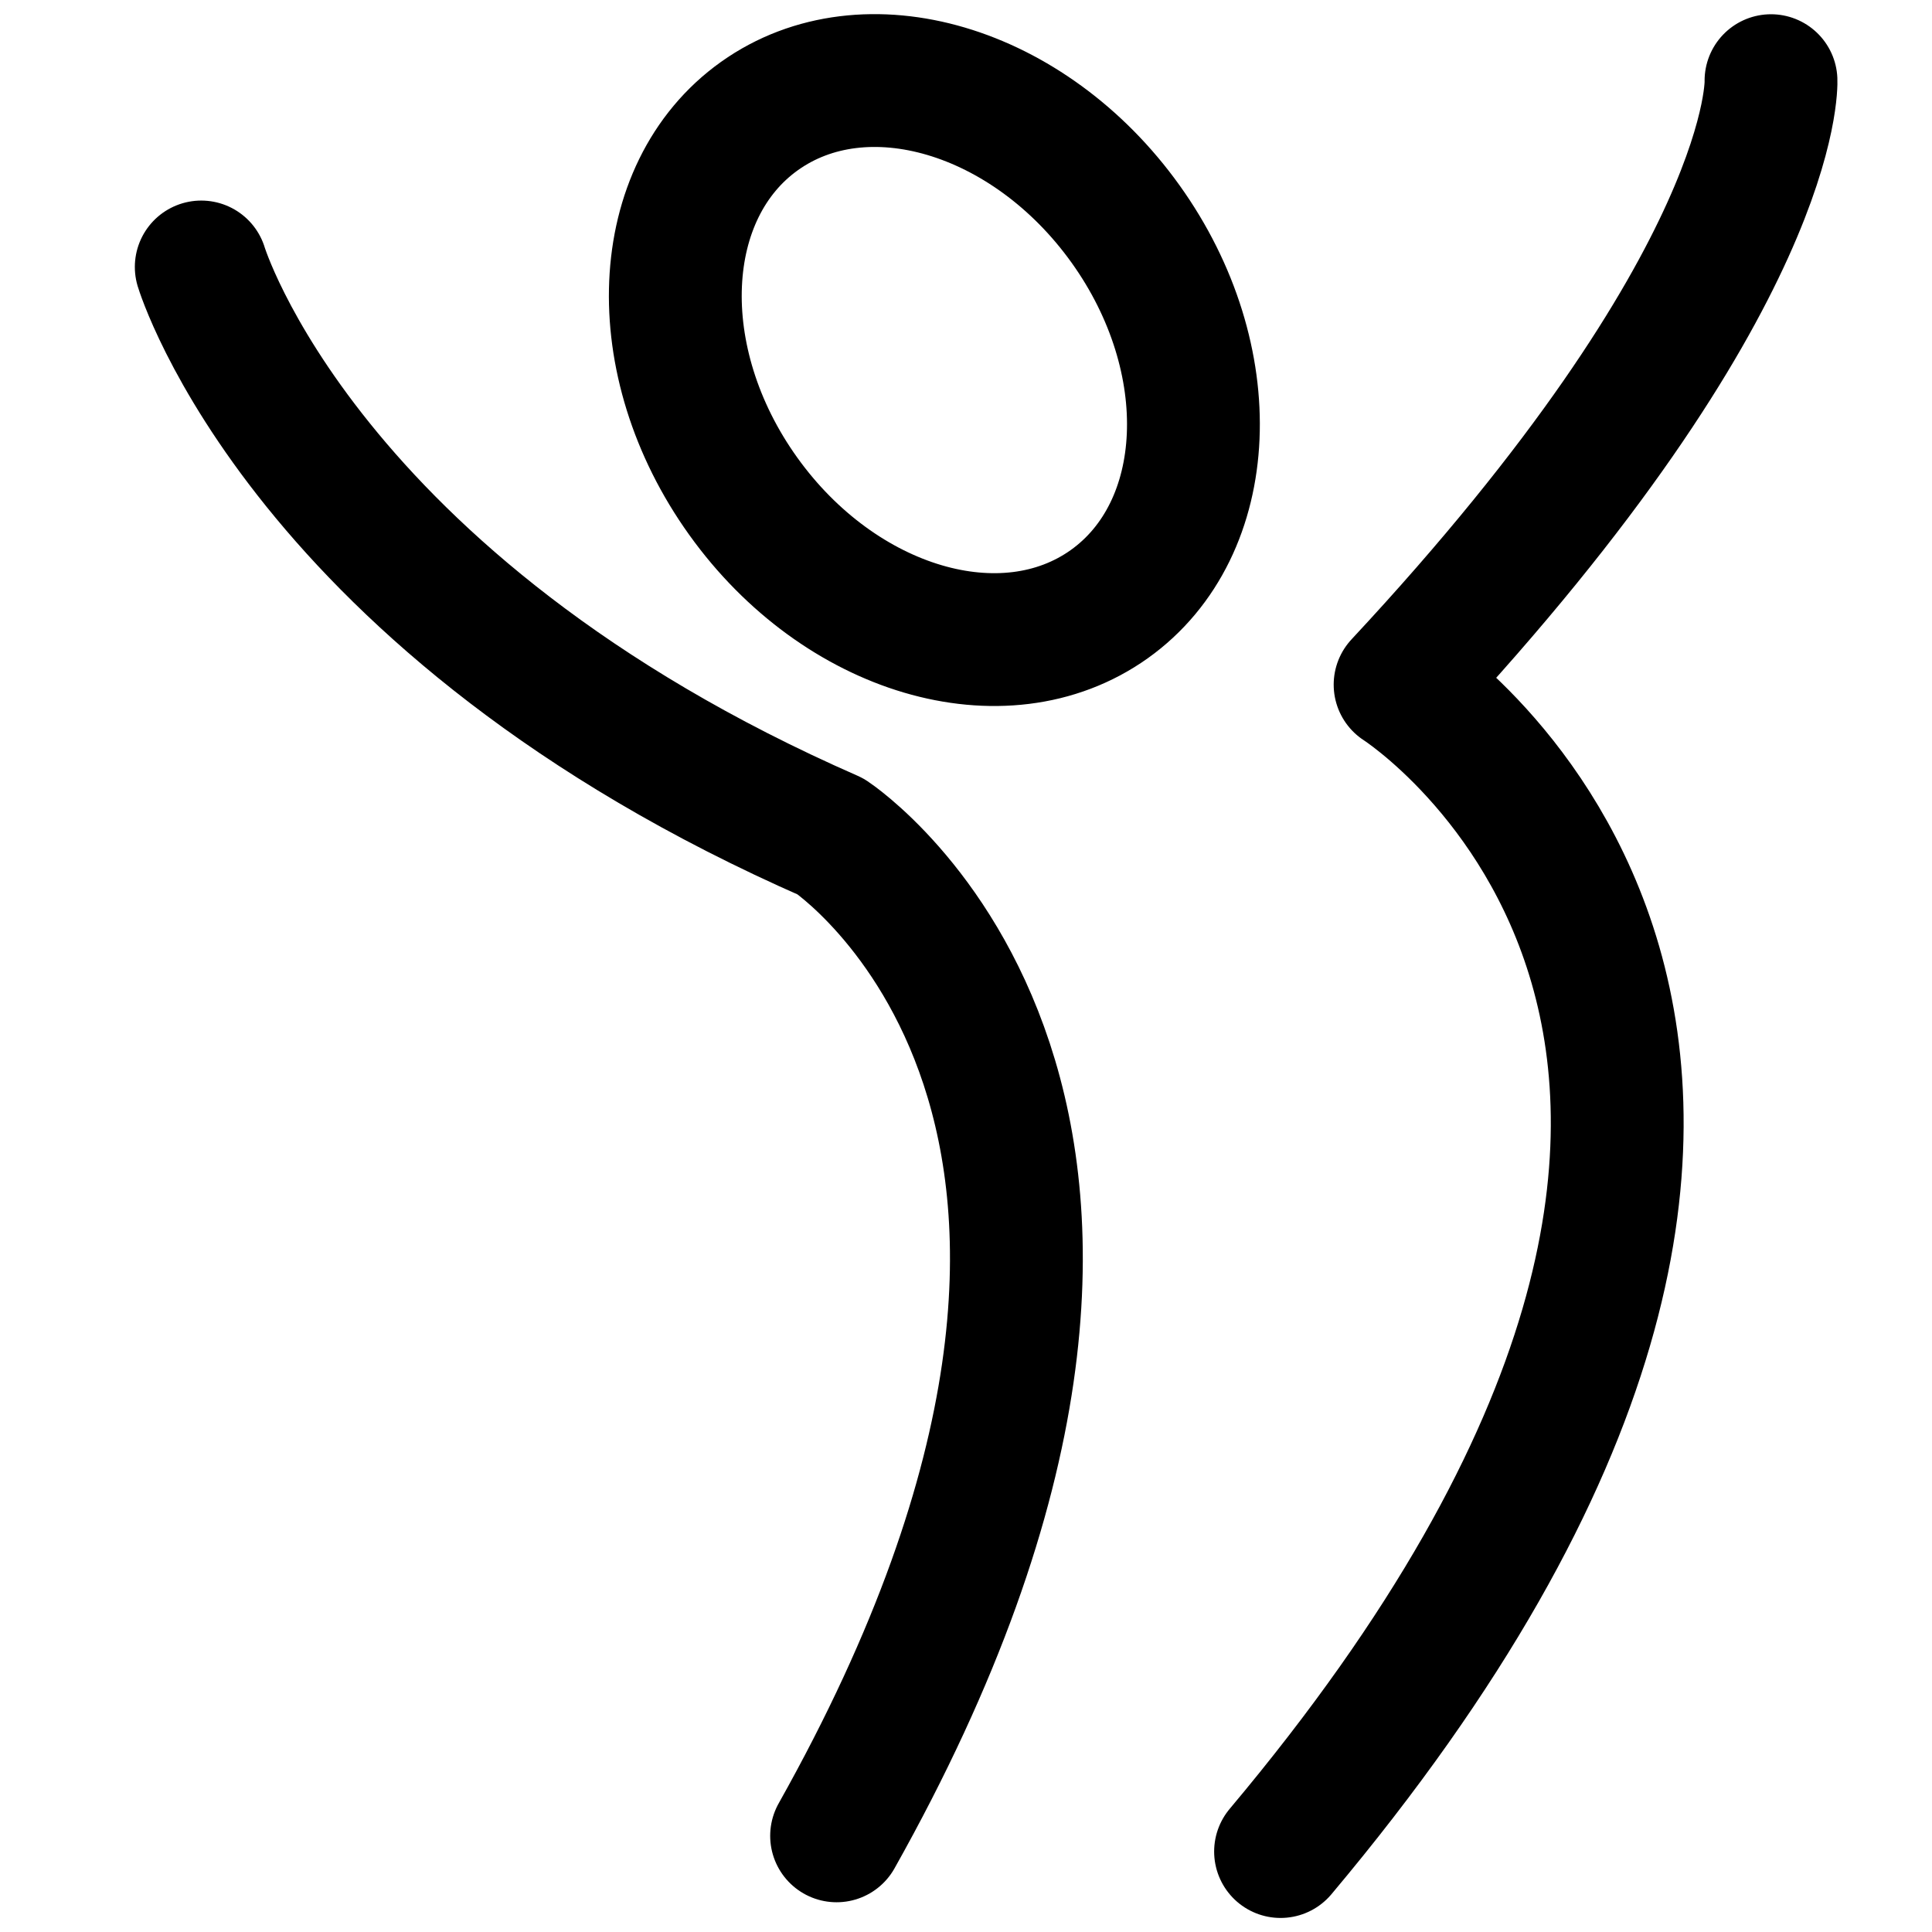 <svg width="48" height="48" fill="none" xmlns="http://www.w3.org/2000/svg"><path d="M5 6.633s2.539 8.409 15.64 14.15c0 0 10.28 6.784.145 24.828M44 2.004s.203 4.9-9.215 15.006c0 0 13.925 8.88-2.97 28.991m-3.85-40.435c2.398 3.349 2.215 7.577-.407 9.445-2.625 1.867-6.695.665-9.094-2.685-2.4-3.35-2.215-7.578.407-9.445 2.625-1.867 6.695-.666 9.094 2.685z" stroke="#000" stroke-width="3.3" stroke-linecap="round" stroke-linejoin="round"/></svg>